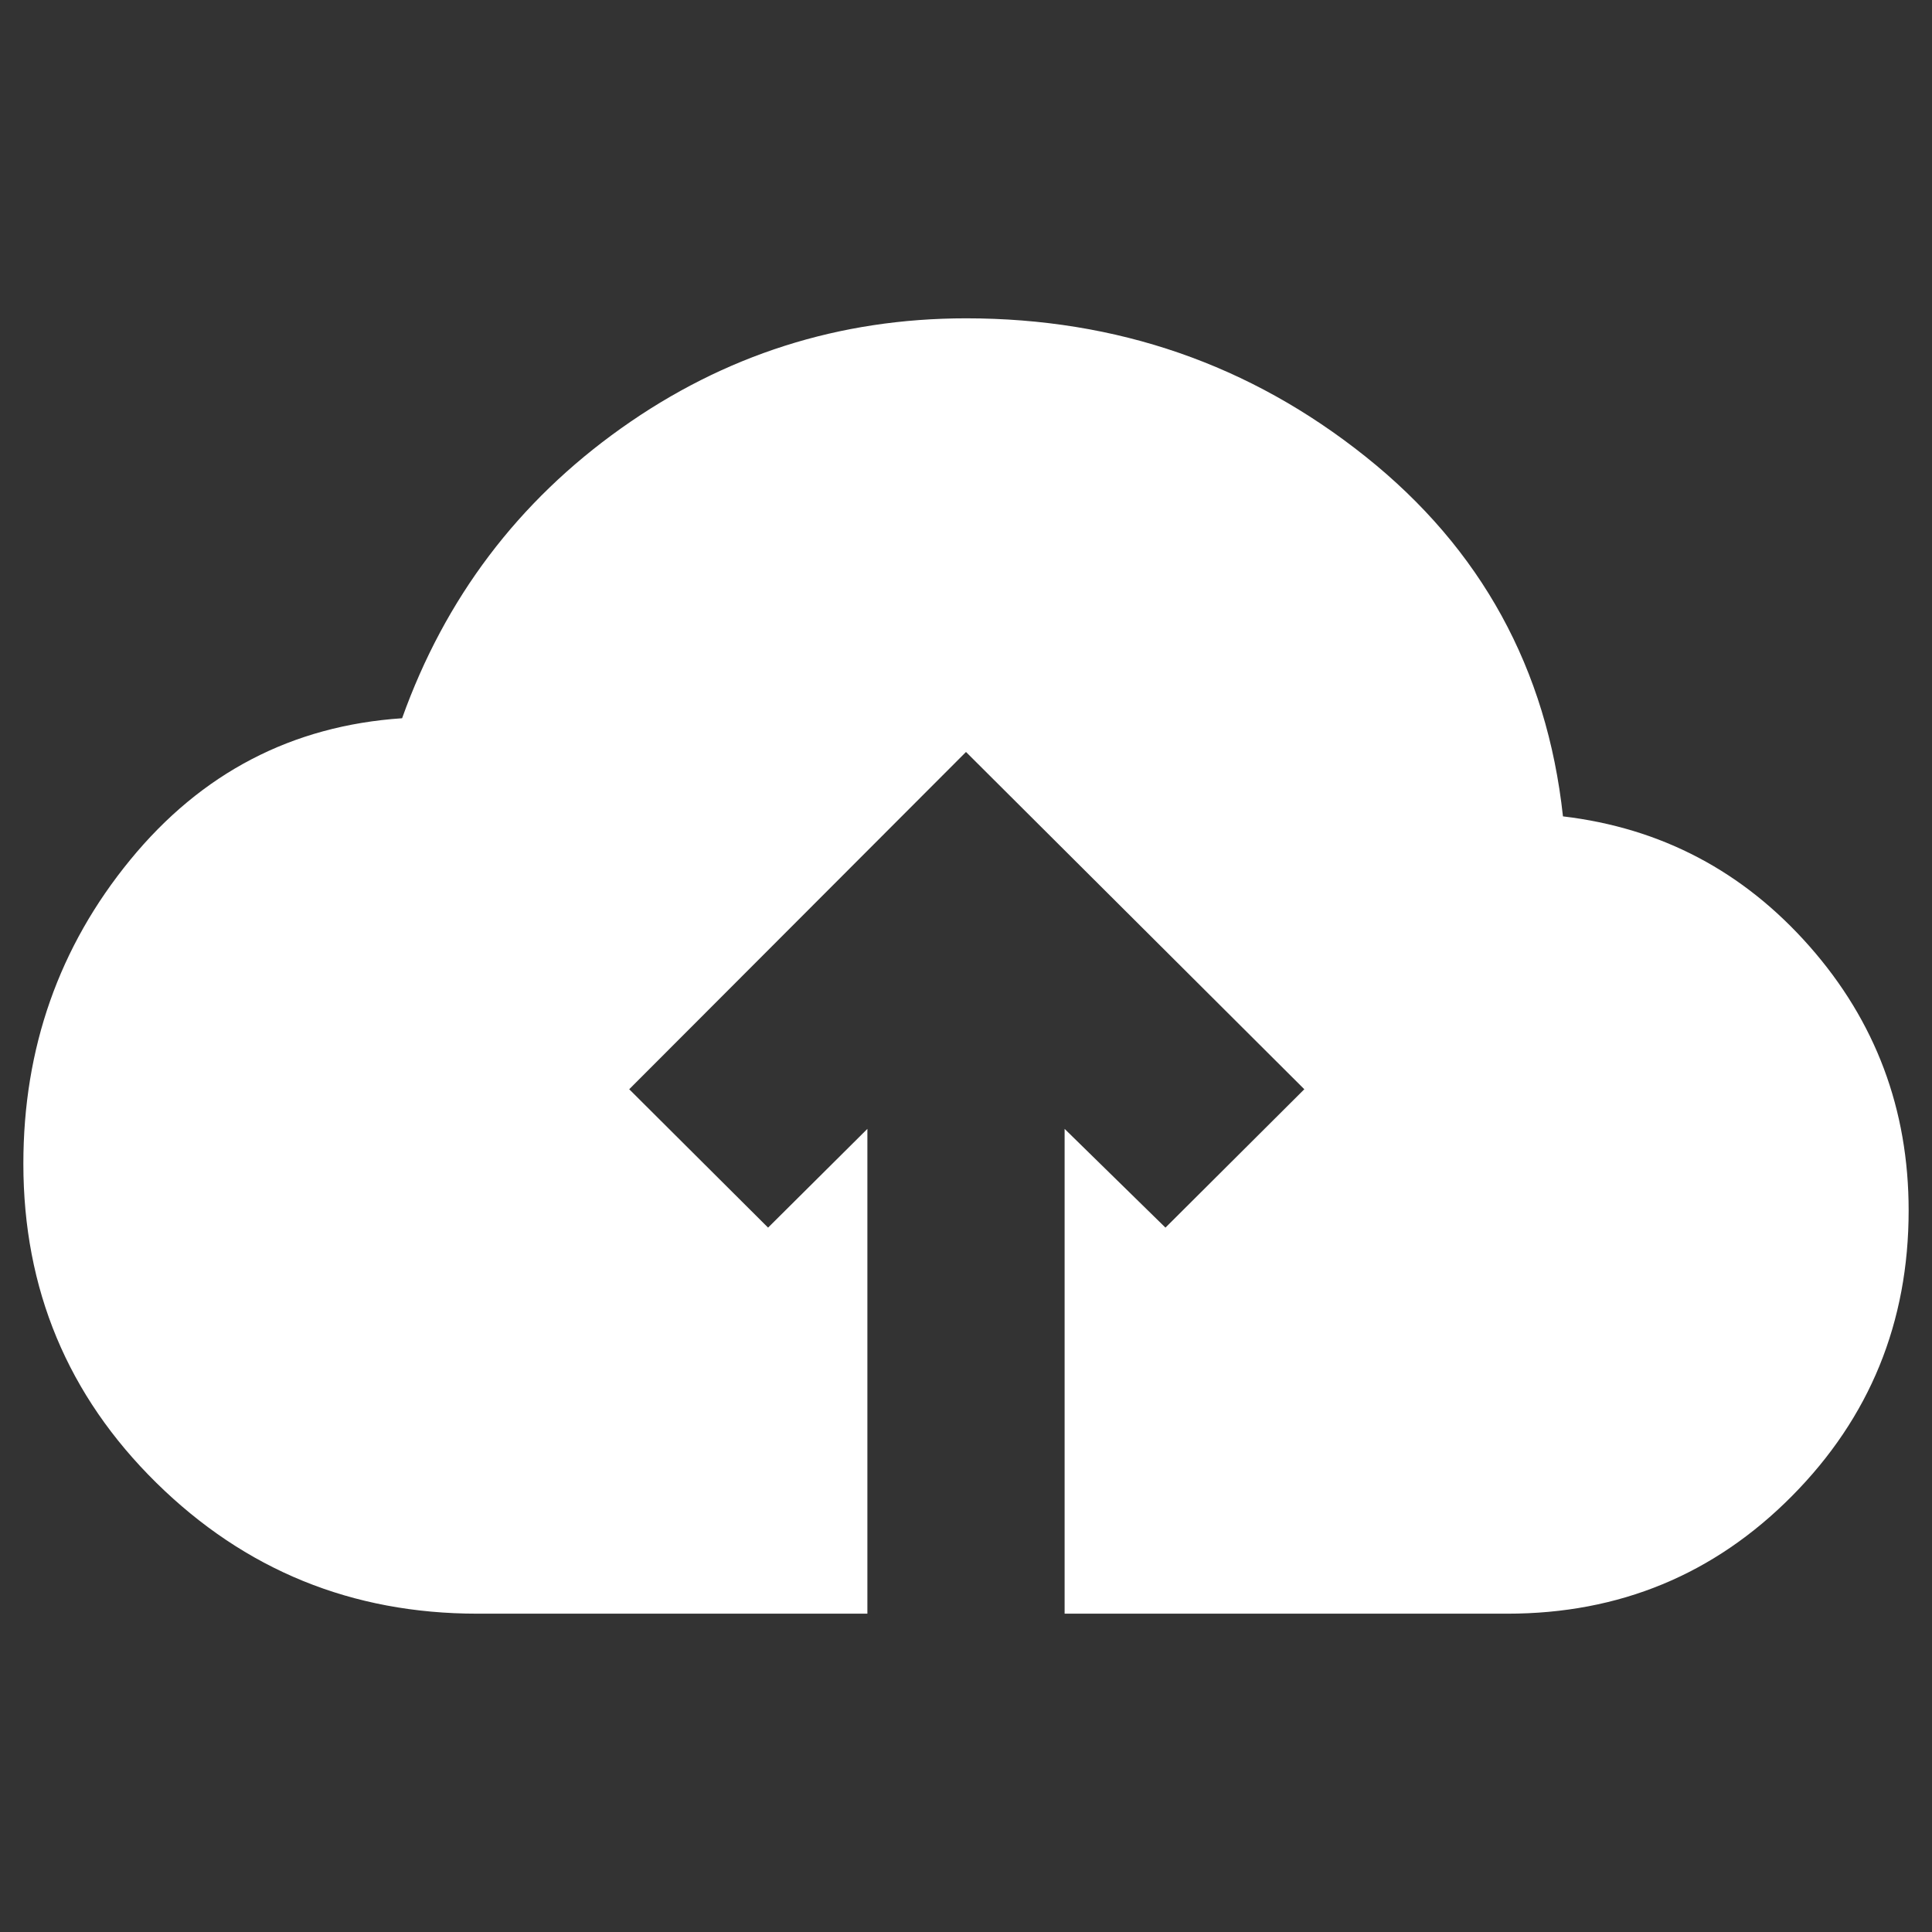 <svg xmlns="http://www.w3.org/2000/svg" fill="#FFF" height="20" viewBox="0 -960 960 960" width="20"><rect x="0" y="-960" width="960" height="960" fill="#333333" stroke="none"/><path d="M431-158.174H237.196q-93.469 0-159.528-65.041-66.06-65.042-66.06-158.546 0-86.179 53.12-151.002 53.12-64.824 135.076-70.346 32-89.478 108.859-144.098 76.859-54.619 171.411-54.619 112.404 0 198.502 68.739 86.098 68.739 98.054 178.739 73.24 8.674 122.5 64.56 49.261 55.887 49.261 131.266 0 83.415-57.966 141.882-57.967 58.466-141.382 58.466H529v-240.891L579.109-350l69-68.761L480-586.348 312.652-418.761l69 68.761L431-399.065v240.891Z"/></svg>